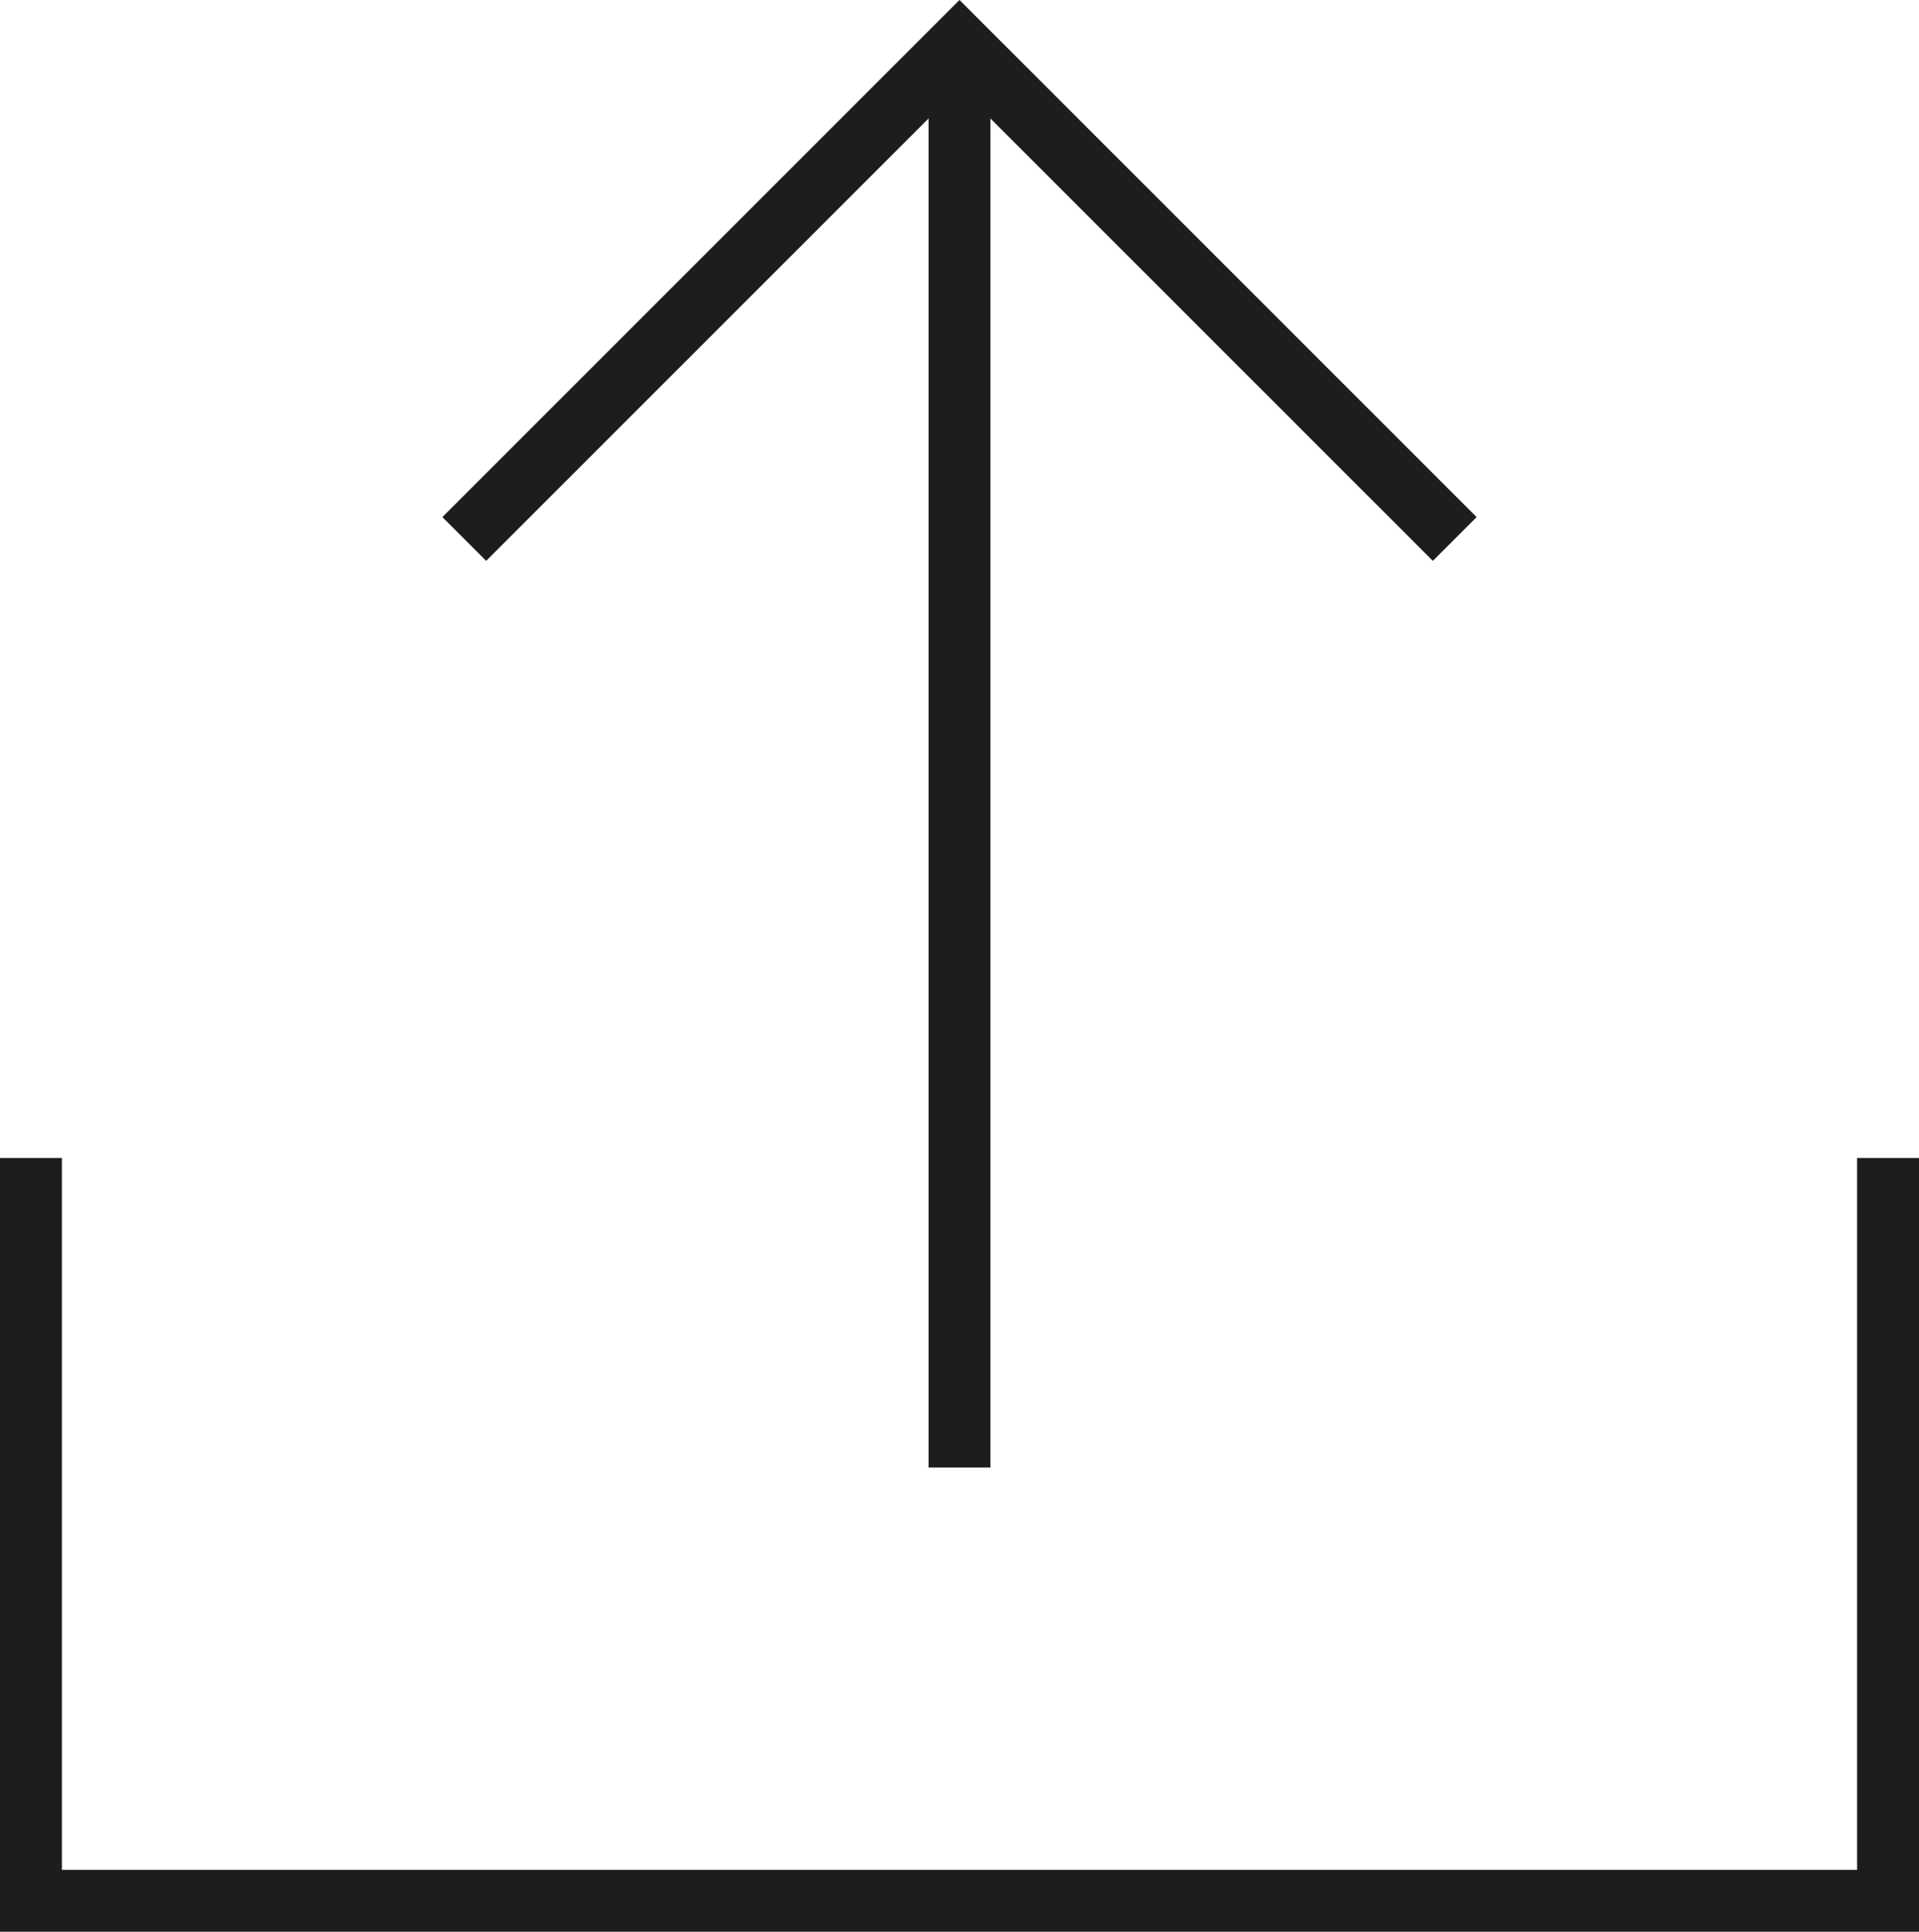 <?xml version="1.0" encoding="utf-8"?>
<!-- Generator: Adobe Illustrator 15.0.0, SVG Export Plug-In . SVG Version: 6.00 Build 0)  -->
<!DOCTYPE svg PUBLIC "-//W3C//DTD SVG 1.1//EN" "http://www.w3.org/Graphics/SVG/1.1/DTD/svg11.dtd">
<svg id="Ebene_1" xmlns="http://www.w3.org/2000/svg" xmlns:xlink="http://www.w3.org/1999/xlink" x="0px" y="0px"
	 width="31px" height="31.207px" viewBox="0 0 31 31.207" enable-background="new 0 0 31 31.207" xml:space="preserve">
<g>
	<title>Layer 1</title>
	<polyline id="svg_1" fill="none" stroke="#1d1d1d" points="0.5,18.707 0.5,30.707 30.5,30.707 30.5,18.707 	"/>
	<polyline id="svg_2" fill="none" stroke="#1d1d1d" points="7.5,8.707 15.5,0.707 23.5,8.707 	"/>
	<line id="svg_3" fill="none" stroke="#1d1d1d" x1="15.5" y1="0.707" x2="15.5" y2="23.707"/>
</g>
</svg>

